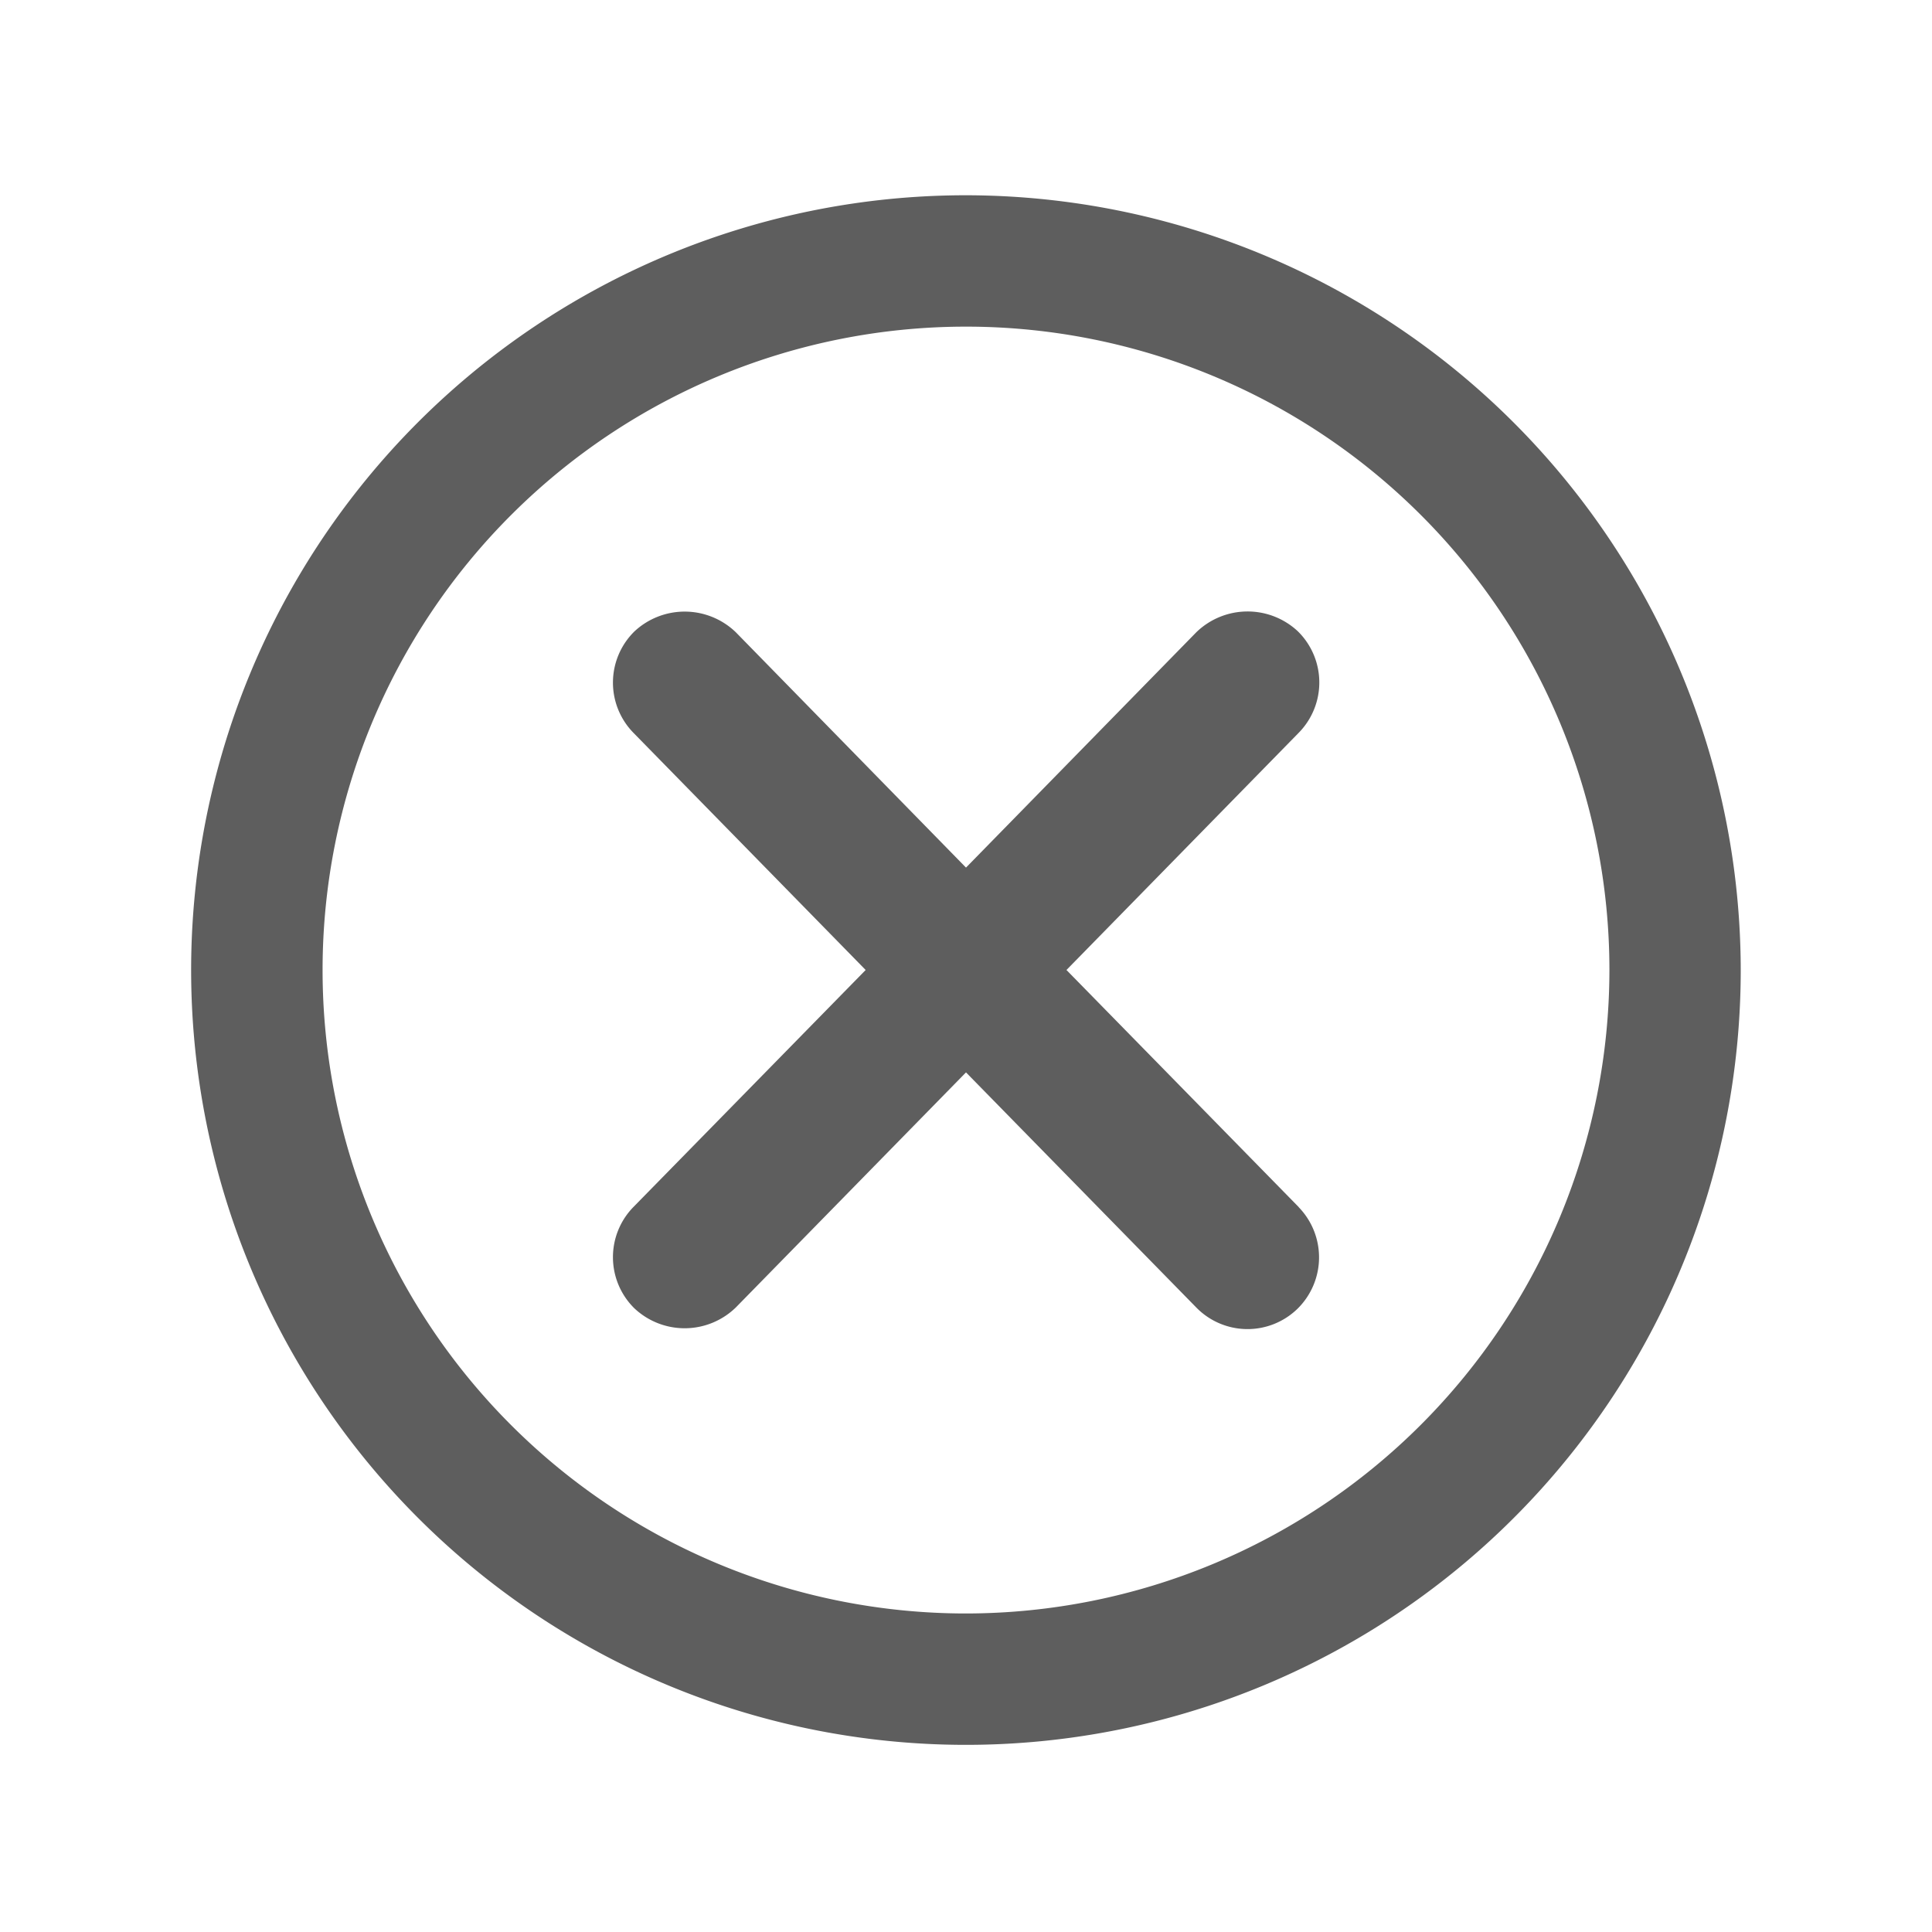 <svg id="guias" xmlns="http://www.w3.org/2000/svg" viewBox="0 0 30 30"><title>iconos</title><path d="M15,3.032a12.031,12.031,0,1,0,12.03,12.03A12.044,12.044,0,0,0,15,3.032m0,22.022a9.991,9.991,0,1,1,9.991-9.992A10,10,0,0,1,15,25.054" fill="#5e5e5e"/><path d="M20.167,18.744,16.56,15.062l3.605-3.682A1.114,1.114,0,0,0,20.15,9.8a1.143,1.143,0,0,0-1.573.017L15,13.472,11.427,9.819a1.143,1.143,0,0,0-1.576-.014,1.114,1.114,0,0,0-.016,1.573l3.607,3.684L9.833,18.745a1.114,1.114,0,0,0,.016,1.569,1.139,1.139,0,0,0,1.578-.013L15,16.652,18.573,20.3a1.112,1.112,0,0,0,1.577.02,1.119,1.119,0,0,0,.017-1.574" fill="#5e5e5e"/></svg>